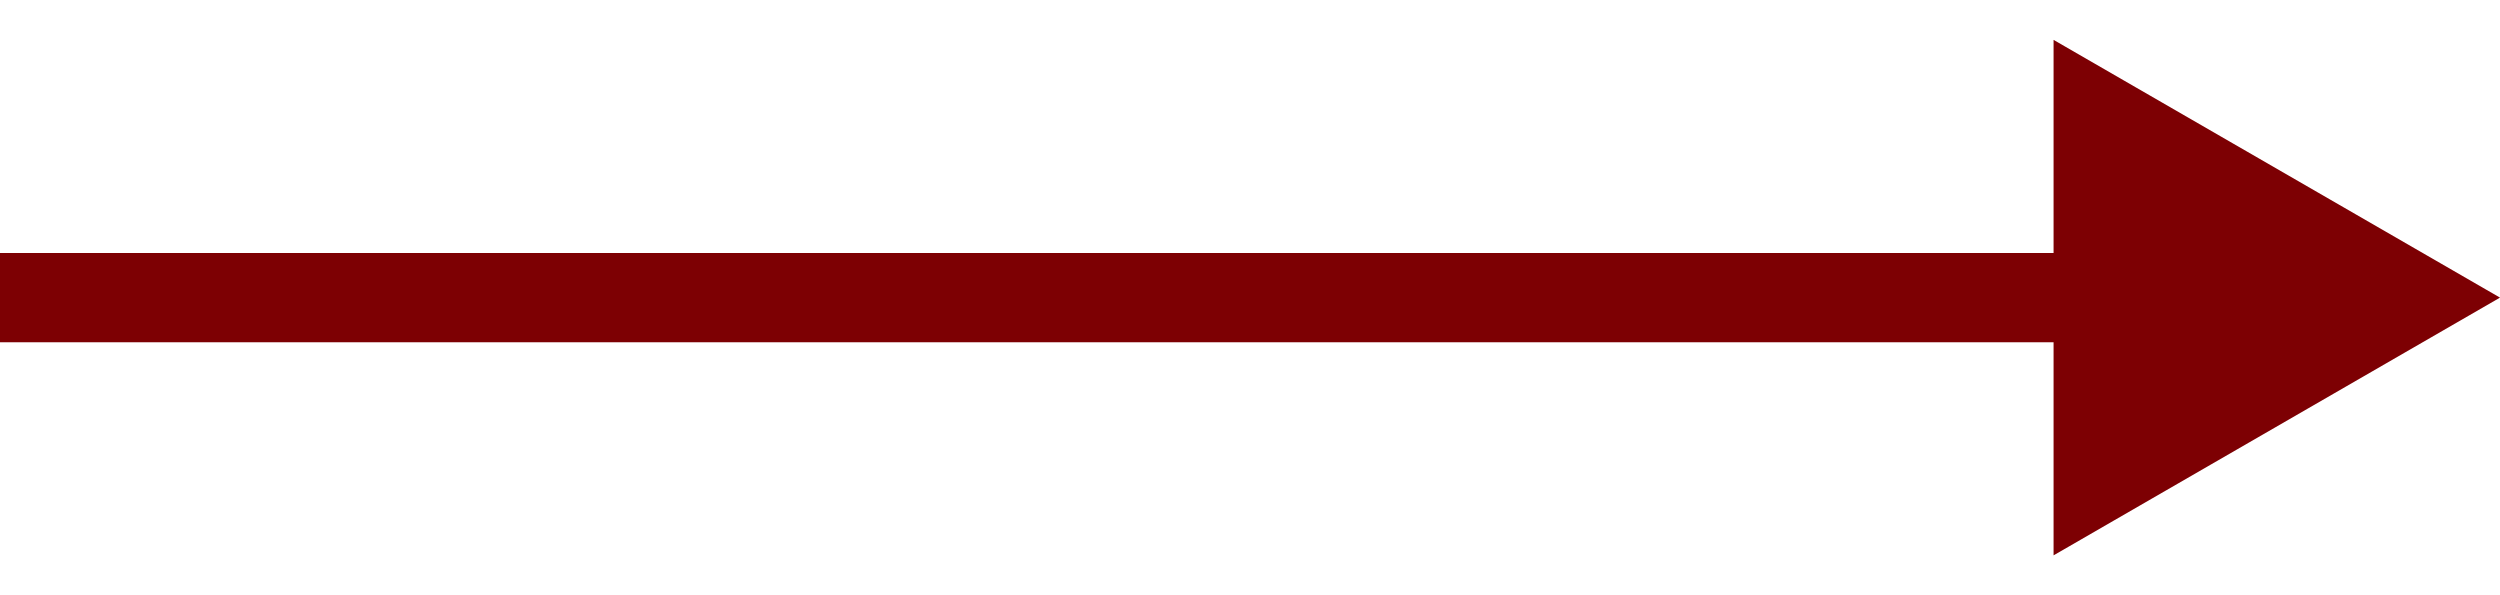 <svg width="42" height="10" viewBox="0 0 42 10" fill="none" xmlns="http://www.w3.org/2000/svg">
<path d="M42 5L34.5 0.67L34.5 9.33L42 5ZM6.55671e-08 5.75L35.25 5.75L35.25 4.25L-6.55671e-08 4.25L6.55671e-08 5.75Z" fill="#7D0003"/>
</svg>
